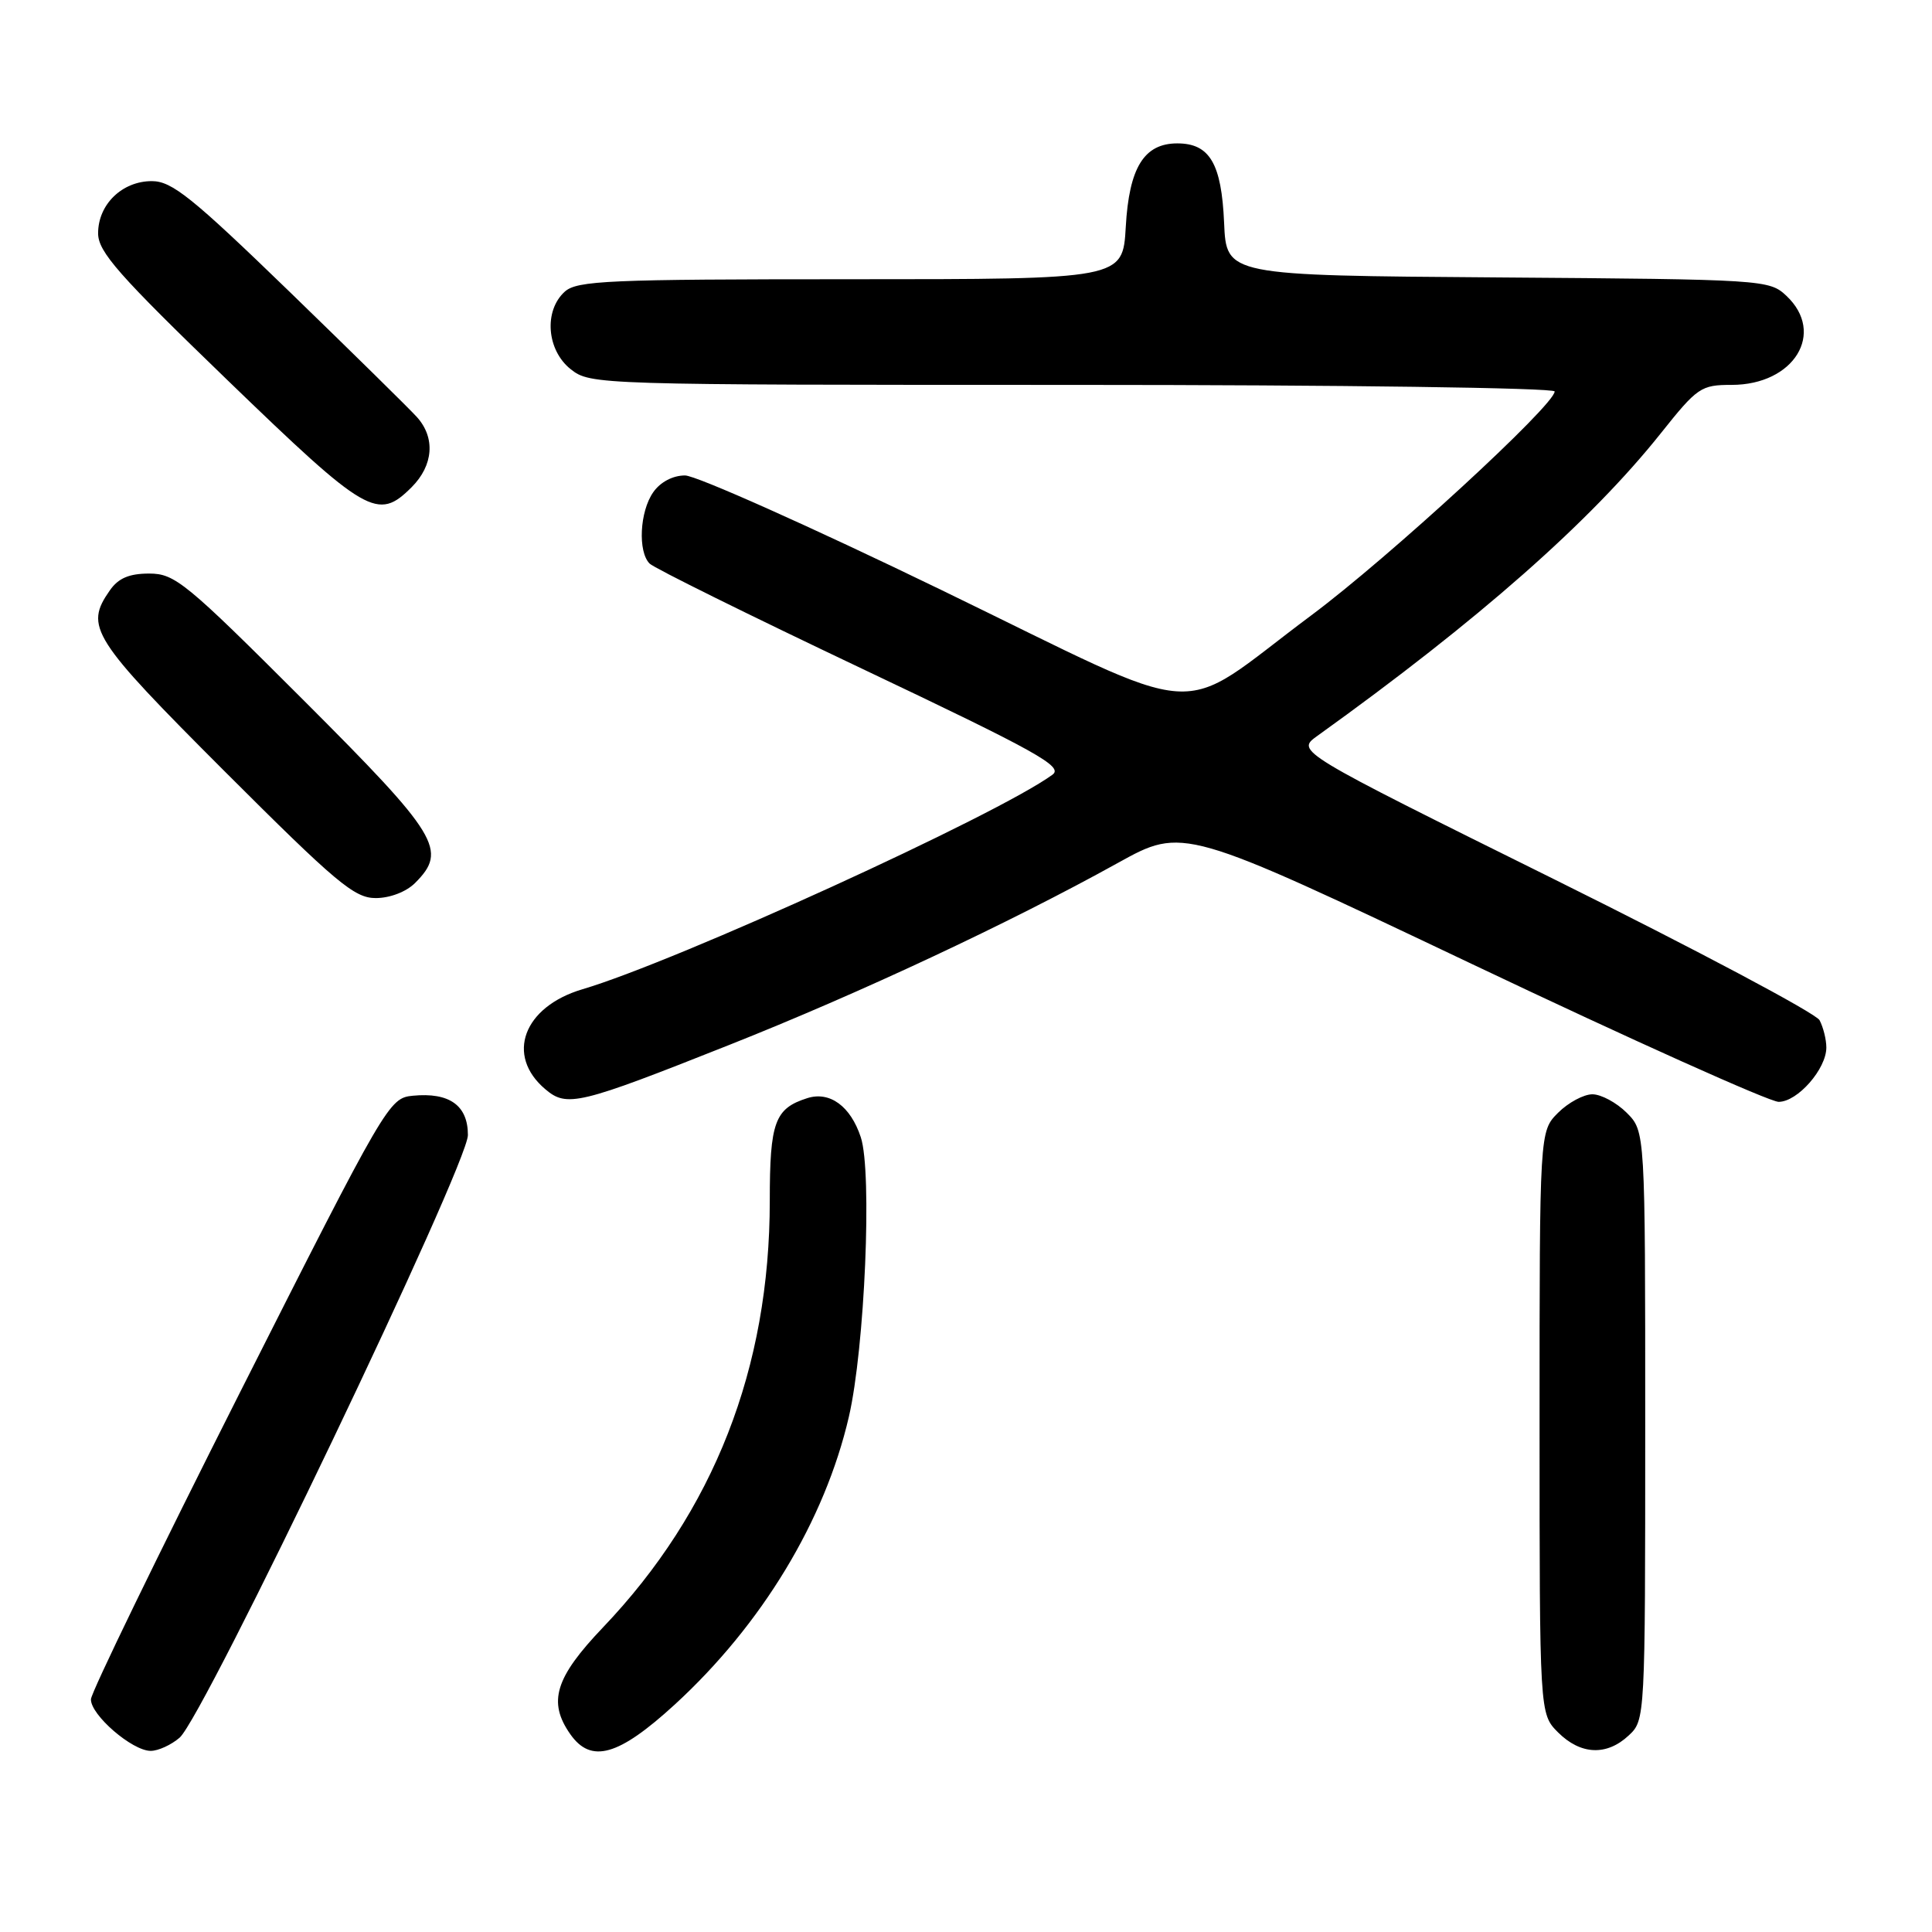<?xml version="1.0" encoding="UTF-8" standalone="no"?>
<!DOCTYPE svg PUBLIC "-//W3C//DTD SVG 1.1//EN" "http://www.w3.org/Graphics/SVG/1.1/DTD/svg11.dtd" >
<svg xmlns="http://www.w3.org/2000/svg" xmlns:xlink="http://www.w3.org/1999/xlink" version="1.1" viewBox="0 0 256 256">
 <g >
 <path fill="currentColor"
d=" M 23.80 230.25 C 27.02 227.46 62.00 154.34 62.00 150.40 C 62.00 146.47 59.55 144.72 54.70 145.19 C 51.55 145.50 51.19 146.11 31.80 184.50 C 20.97 205.95 12.08 224.25 12.05 225.16 C 11.99 227.22 17.51 232.00 19.97 232.00 C 20.96 232.00 22.69 231.21 23.80 230.25 Z  M 89.39 225.88 C 100.94 215.29 109.29 201.50 112.48 187.73 C 114.59 178.62 115.59 155.31 114.06 150.69 C 112.71 146.58 109.95 144.56 106.97 145.51 C 102.66 146.88 102.00 148.67 102.00 159.11 C 102.00 181.30 94.59 200.25 79.88 215.66 C 73.55 222.30 72.57 225.51 75.56 229.78 C 78.32 233.72 81.95 232.69 89.39 225.88 Z  M 215.81 229.96 C 217.99 227.93 218.00 227.75 218.00 188.92 C 218.00 149.91 218.00 149.91 215.55 147.45 C 214.20 146.10 212.15 145.00 211.00 145.00 C 209.85 145.00 207.80 146.10 206.45 147.45 C 204.00 149.91 204.00 149.91 204.00 188.50 C 204.00 227.09 204.00 227.09 206.45 229.55 C 209.44 232.53 212.89 232.69 215.81 229.96 Z  M 96.55 138.49 C 113.93 131.60 133.73 122.32 148.13 114.34 C 156.77 109.56 156.77 109.56 195.13 127.78 C 216.23 137.81 234.48 146.00 235.68 146.00 C 238.18 146.00 242.00 141.65 242.00 138.80 C 242.00 137.74 241.59 136.11 241.10 135.18 C 240.60 134.26 224.79 125.86 205.96 116.52 C 171.72 99.55 171.72 99.55 174.54 97.52 C 195.92 82.18 210.79 69.07 220.10 57.37 C 224.91 51.33 225.39 51.00 229.45 51.00 C 237.72 51.00 241.95 44.12 236.70 39.19 C 234.44 37.07 233.74 37.02 198.45 36.76 C 162.50 36.50 162.50 36.50 162.20 29.52 C 161.86 21.67 160.29 19.00 156.00 19.00 C 151.59 19.00 149.61 22.21 149.17 30.07 C 148.77 37.00 148.77 37.00 112.72 37.00 C 80.57 37.00 76.46 37.18 74.83 38.65 C 72.03 41.19 72.44 46.41 75.63 48.93 C 78.24 50.98 79.04 51.00 142.13 51.00 C 177.64 51.00 206.00 51.39 206.00 51.87 C 206.00 53.67 184.01 73.90 173.72 81.56 C 155.26 95.32 160.90 95.71 124.70 78.16 C 107.50 69.82 92.23 63.00 90.77 63.00 C 89.16 63.00 87.50 63.87 86.56 65.22 C 84.76 67.78 84.50 73.10 86.08 74.68 C 86.68 75.28 99.32 81.53 114.17 88.58 C 137.47 99.64 140.94 101.57 139.46 102.65 C 132.18 107.98 89.62 127.41 77.18 131.08 C 69.35 133.40 66.95 139.85 72.26 144.33 C 75.12 146.76 76.68 146.38 96.55 138.49 Z  M 55.00 117.00 C 59.34 112.66 58.16 110.72 40.22 92.78 C 24.62 77.19 23.18 76.00 19.77 76.00 C 17.12 76.00 15.68 76.61 14.56 78.22 C 11.17 83.06 12.12 84.55 29.78 102.22 C 44.54 116.97 46.95 119.00 49.78 119.00 C 51.67 119.00 53.83 118.17 55.00 117.00 Z  M 54.55 64.55 C 57.43 61.66 57.71 58.01 55.25 55.27 C 54.29 54.20 46.69 46.73 38.37 38.66 C 25.45 26.15 22.78 24.00 20.12 24.00 C 16.18 24.00 13.00 27.09 13.00 30.91 C 13.00 33.37 15.67 36.40 30.18 50.41 C 48.63 68.23 50.04 69.05 54.55 64.55 Z "/>
</g>
</svg>